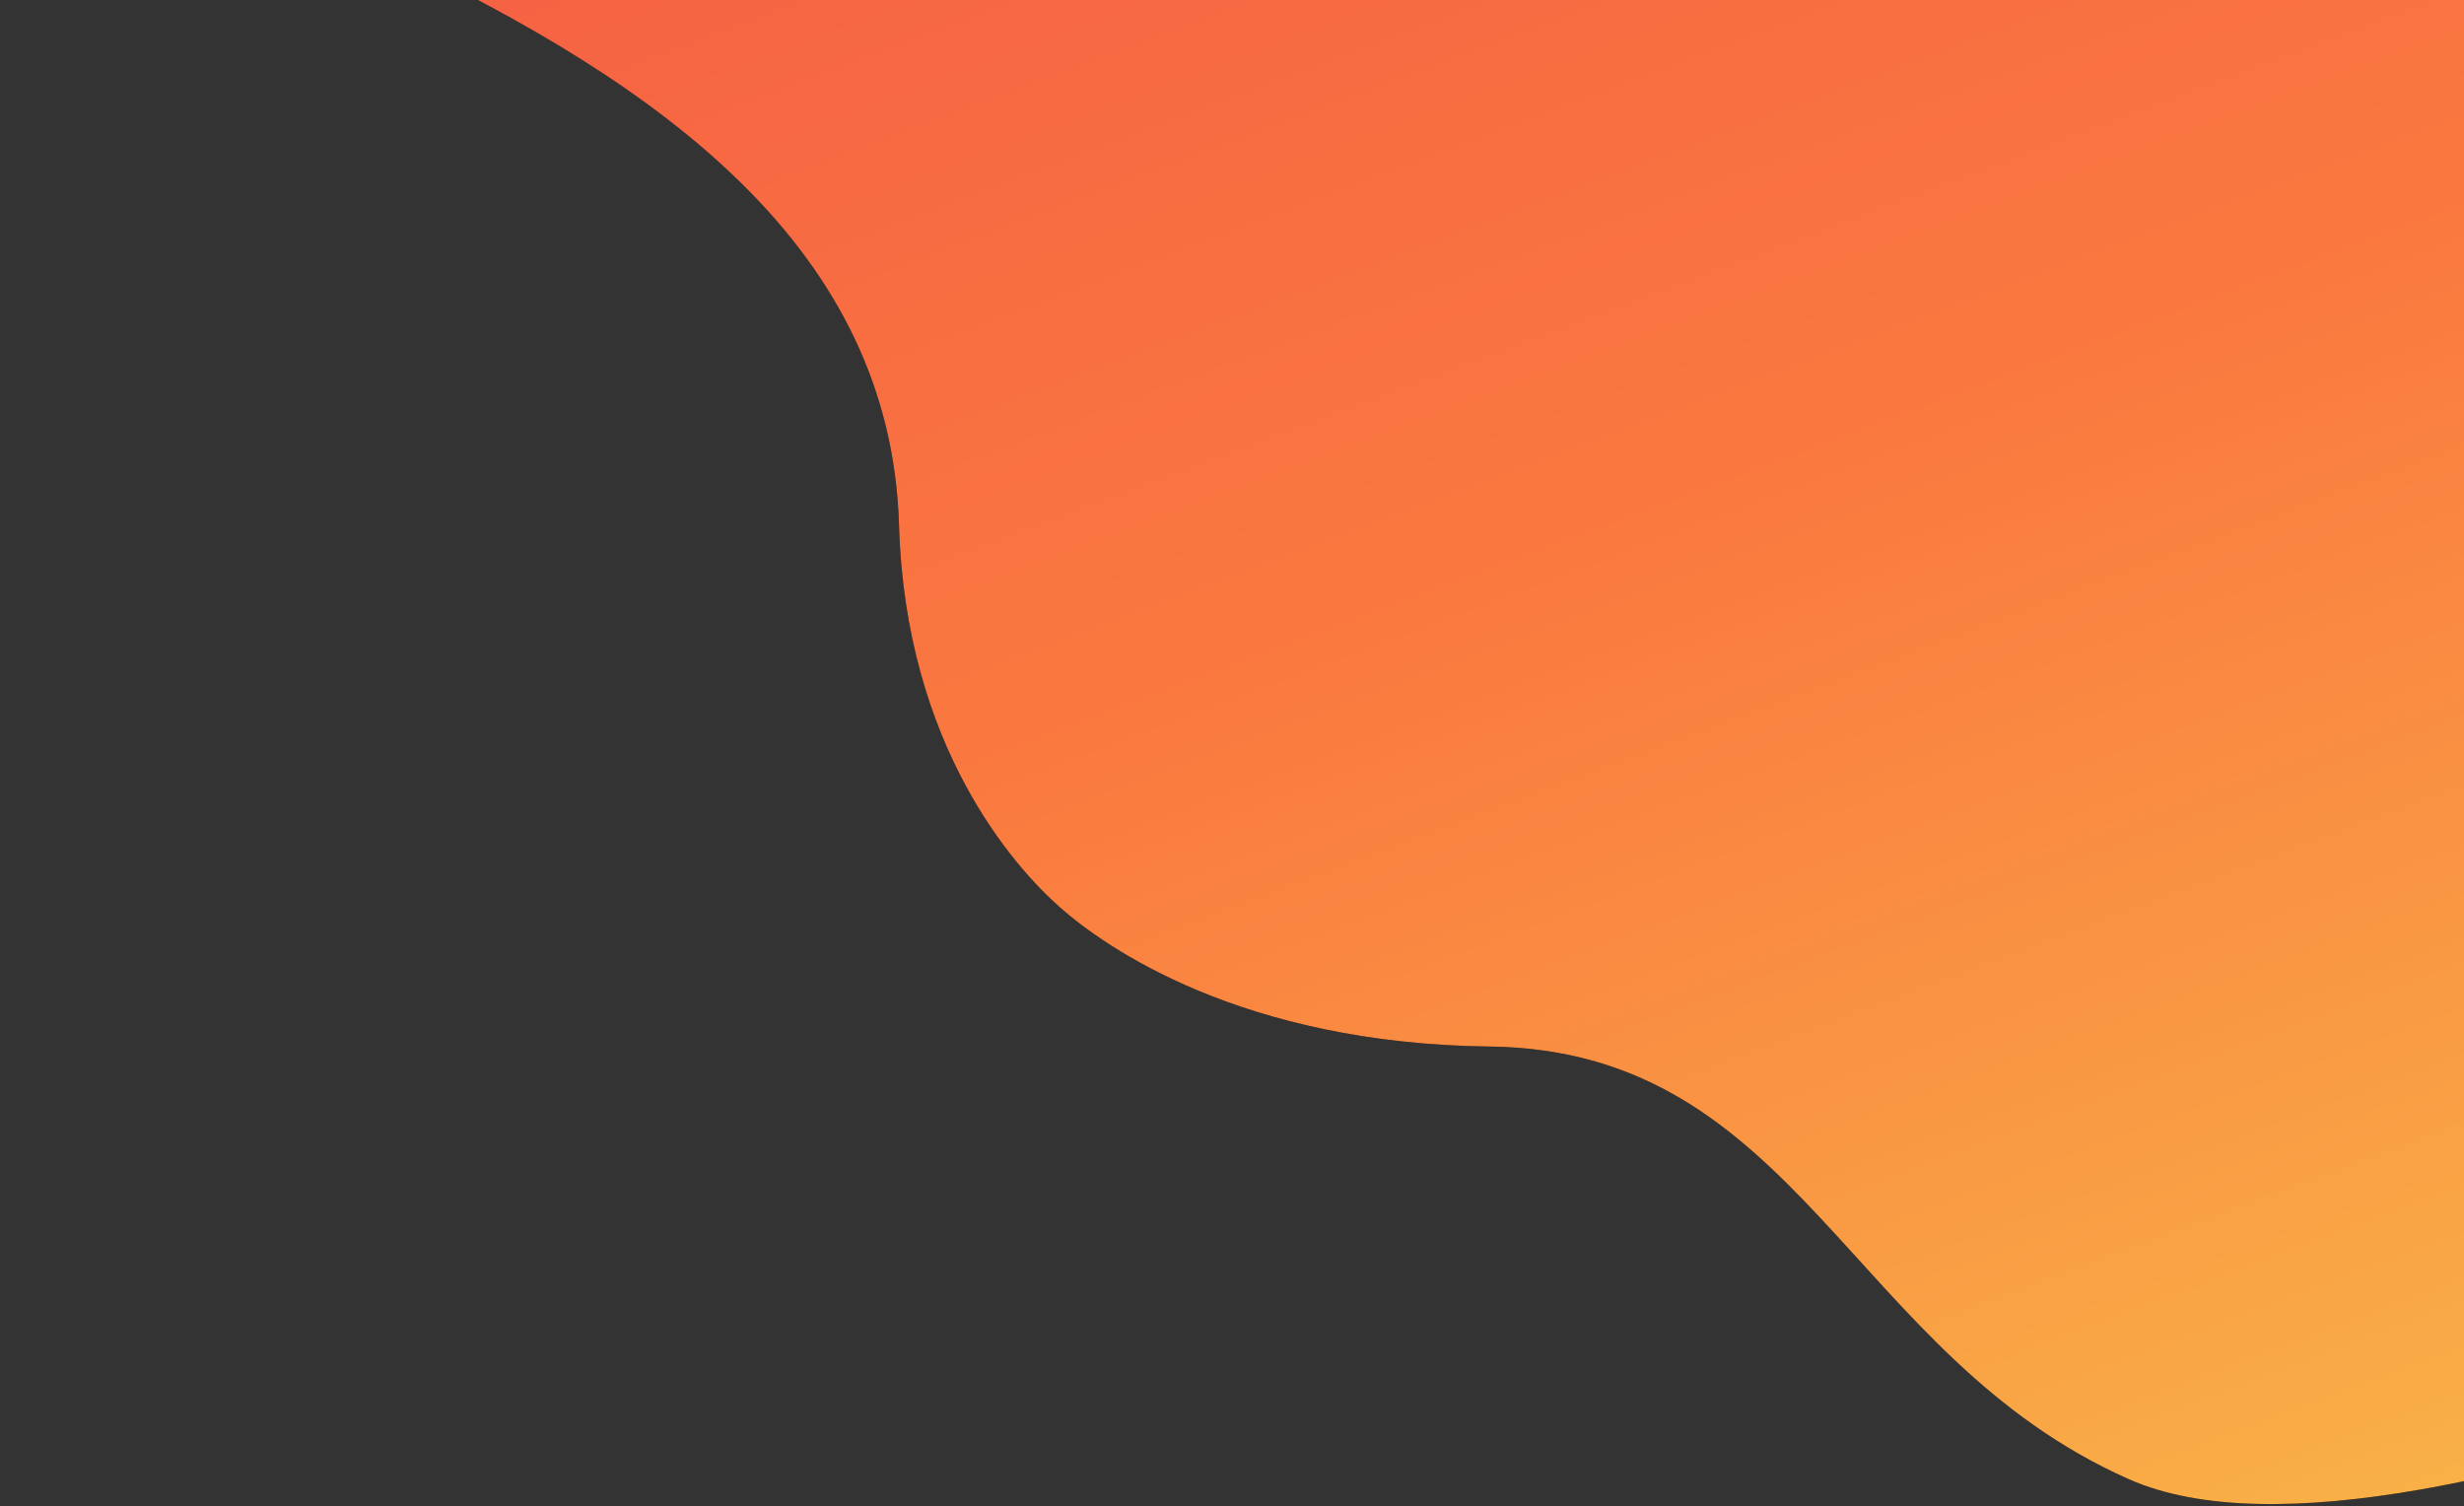 <svg width="1070" height="654" viewBox="0 0 1070 654" fill="none" xmlns="http://www.w3.org/2000/svg">
<rect x="0" y="0" width="1070" height="654" fill="#333333" stroke="none"/>
<path d="M43.002 -365.708C-33.407 -450.734 10.653 -523.472 42.234 -549.212L494.642 -959.442L1972.34 345.46L1858.68 531.201C1830.34 559.8 1749.64 600.185 1653.62 532.943C1533.59 448.891 1493.61 490.365 1442.37 507.282C1391.14 524.199 1048.98 697.468 924.548 642.388C803.074 588.616 781.029 456.047 646.722 454.453C539.276 453.179 479.969 411.41 460.34 394.077C440.712 376.744 393.254 324.232 390.406 228.11C386.847 107.958 287.361 36.56 167.547 -19.881C47.733 -76.322 56.248 -130.962 74.473 -177.03C92.698 -223.097 138.513 -259.426 43.002 -365.708Z" fill="black"/>
<path d="M43.002 -365.708C-33.407 -450.734 10.653 -523.472 42.234 -549.212L494.642 -959.442L1972.34 345.46L1858.68 531.201C1830.34 559.8 1749.64 600.185 1653.62 532.943C1533.59 448.891 1493.61 490.365 1442.37 507.282C1391.14 524.199 1048.98 697.468 924.548 642.388C803.074 588.616 781.029 456.047 646.722 454.453C539.276 453.179 479.969 411.41 460.34 394.077C440.712 376.744 393.254 324.232 390.406 228.11C386.847 107.958 287.361 36.56 167.547 -19.881C47.733 -76.322 56.248 -130.962 74.473 -177.03C92.698 -223.097 138.513 -259.426 43.002 -365.708Z" fill="url(#paint0_linear_272_1617)"/>
<defs>
<linearGradient id="paint0_linear_272_1617" x1="454.869" y1="-923.548" x2="1270.81" y2="1251.15" gradientUnits="userSpaceOnUse">
<stop stop-color="#ED374D"/>
<stop offset="0.505" stop-color="#FA793F"/>
<stop offset="1" stop-color="#F7F651"/>
</linearGradient>
</defs>
</svg>
